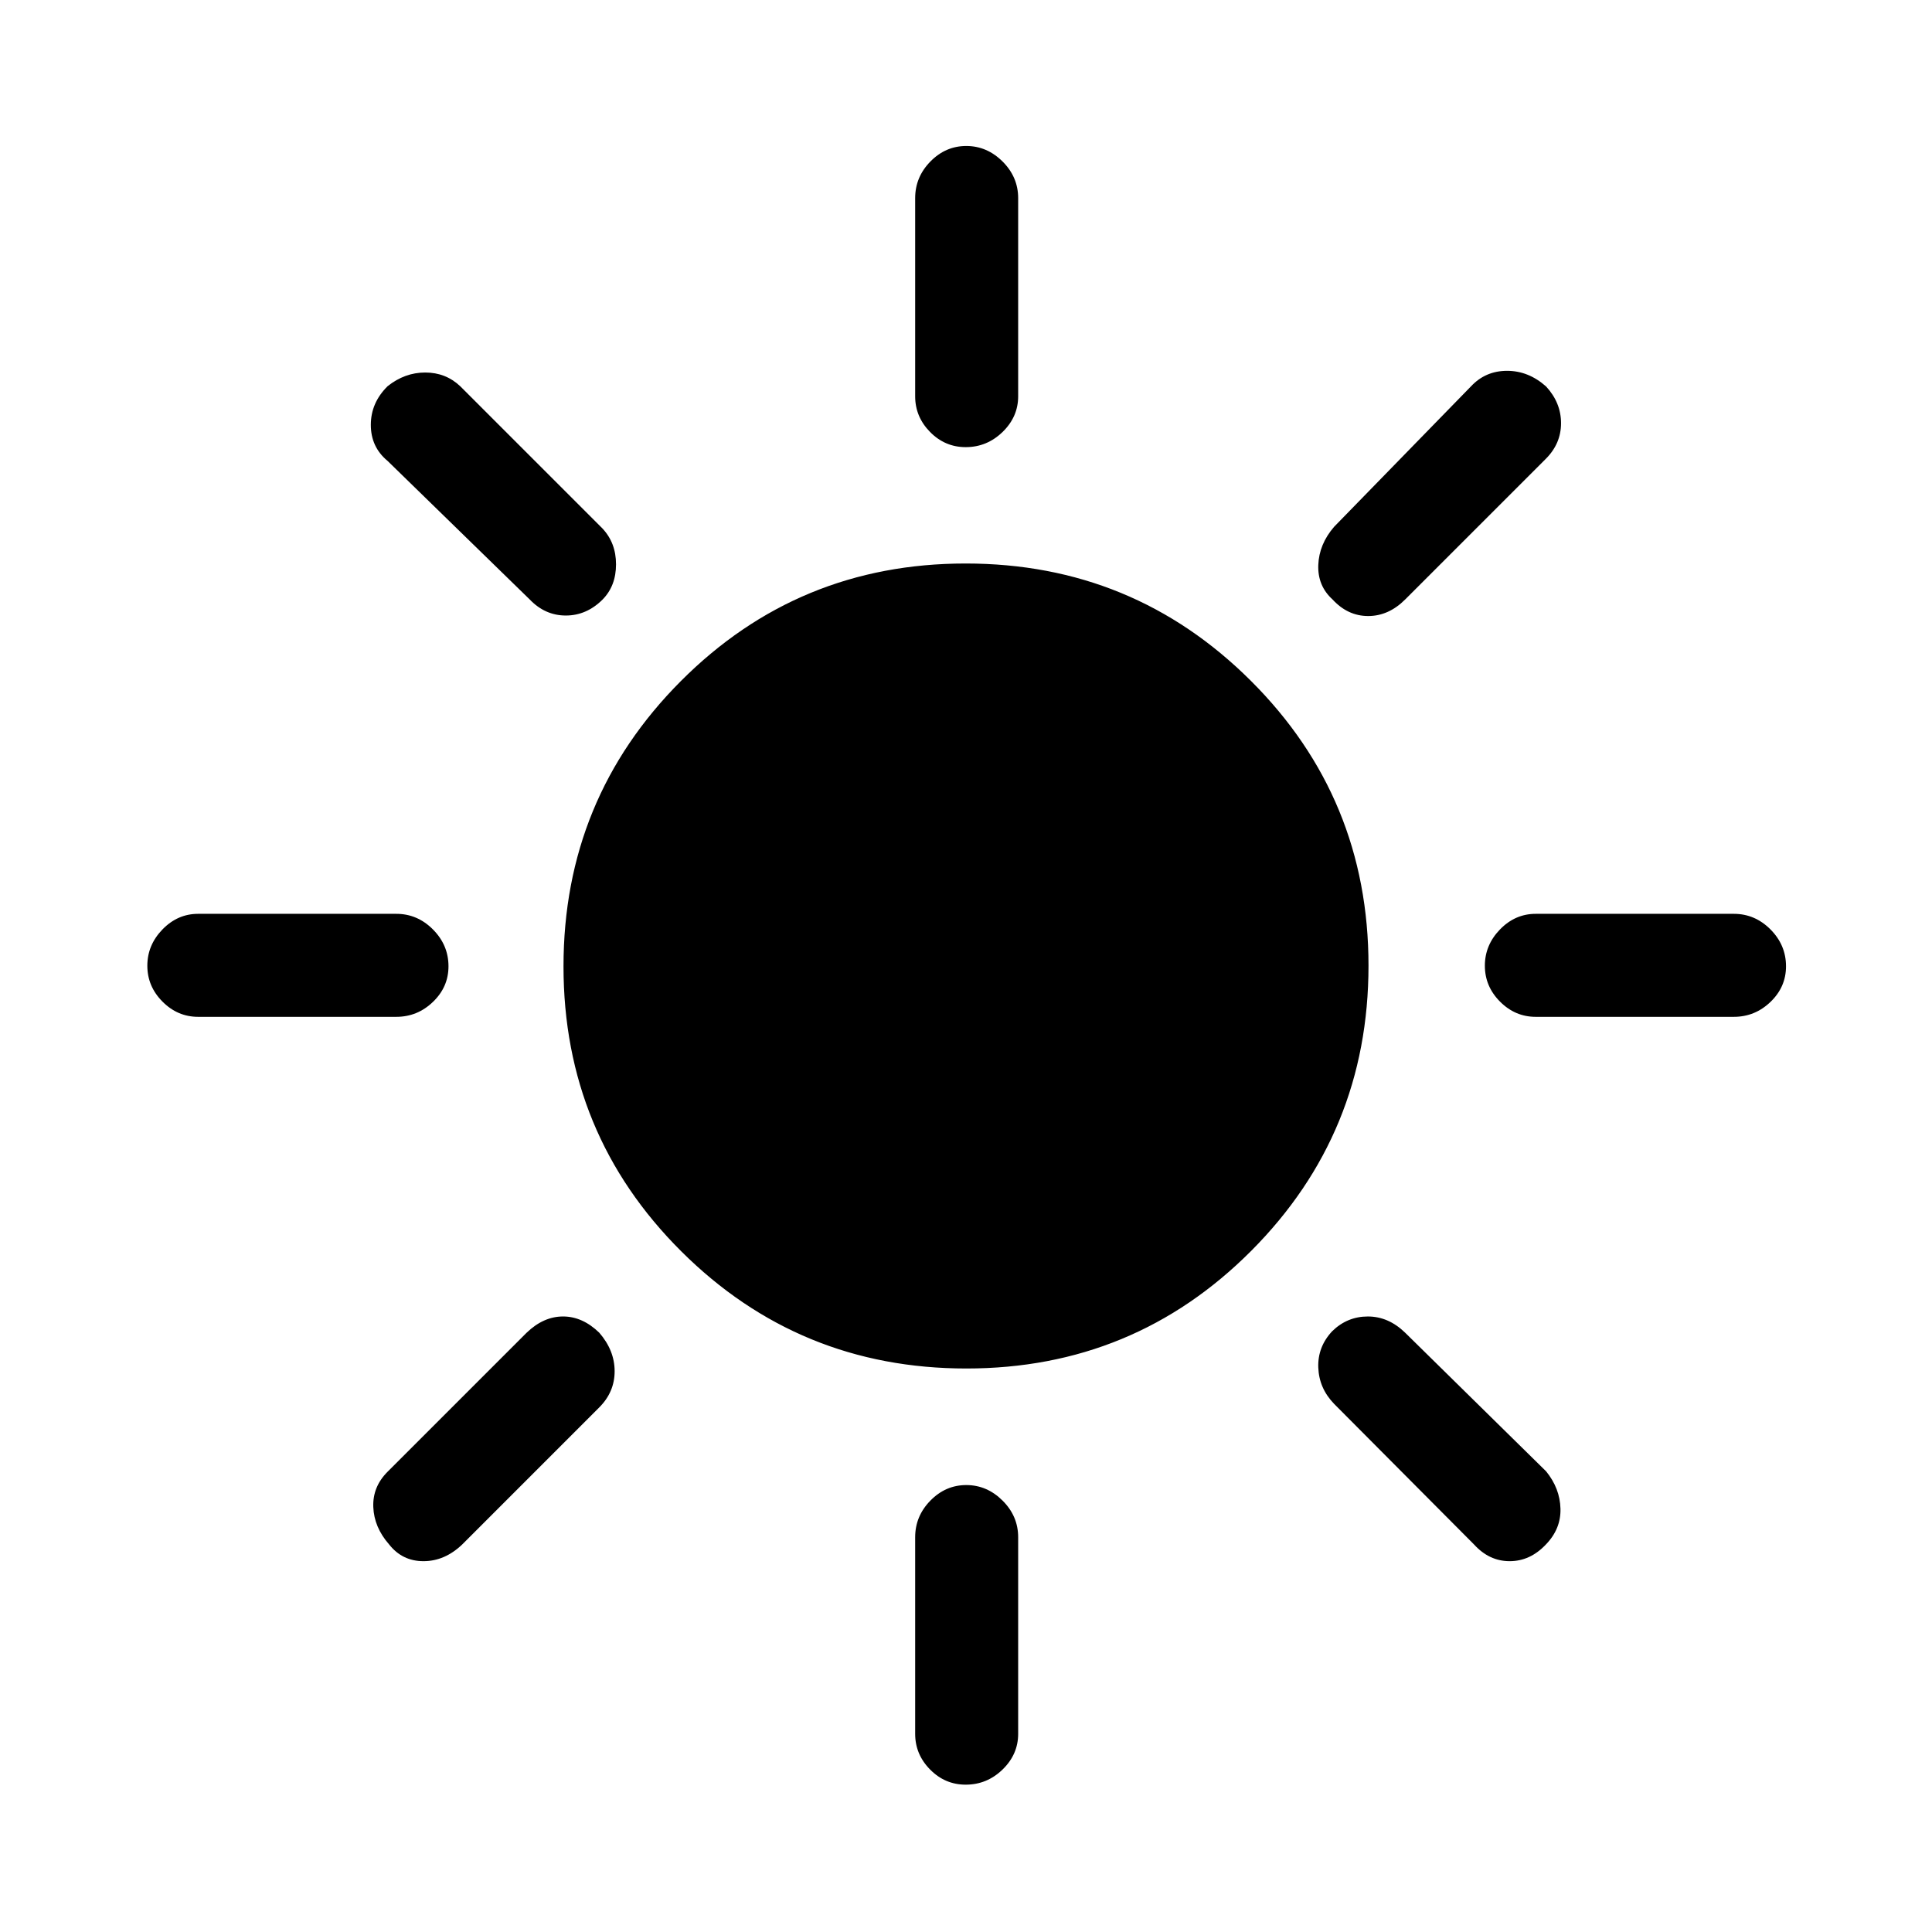<svg xmlns="http://www.w3.org/2000/svg" height="40" viewBox="0 -960 960 960" width="40"><path d="M479.85-737.82q-10.28 0-17.69-7.52-7.42-7.53-7.42-17.74v-98.46q0-10.49 7.57-18.21 7.56-7.71 17.83-7.71t18.03 7.71q7.75 7.72 7.75 18.21v98.46q0 10.21-7.76 17.74-7.76 7.52-18.31 7.52Zm182.28 75.69q-7.46-6.79-7.08-17.12.39-10.33 7.85-18.98L731-768.1q7.19-7.64 17.86-7.64 10.67 0 19.41 7.8 7.4 8.07 7.4 18.22 0 10.16-7.57 17.72l-69.87 69.87q-8.23 8.23-18.38 8.23-10.16 0-17.72-8.23Zm100.95 207.39q-10.21 0-17.74-7.57-7.52-7.56-7.52-17.83t7.52-18.03q7.53-7.75 17.74-7.75h98.46q10.49 0 18.21 7.76 7.71 7.76 7.71 18.31 0 10.28-7.71 17.69-7.72 7.42-18.21 7.42h-98.46ZM479.85-73.21q-10.28 0-17.69-7.52-7.42-7.52-7.42-17.73v-97.69q0-10.5 7.57-18.21 7.56-7.72 17.83-7.72t18.03 7.72q7.75 7.71 7.75 18.21v97.69q0 10.21-7.76 17.73t-18.31 7.52ZM263.21-662.13 192.56-731q-8.3-6.88-8.3-17.88 0-10.99 8.34-19.22 8.53-6.8 18.69-6.8 10.17 0 17.38 6.8l70.64 70.64q6.79 7.2 6.79 17.87 0 10.67-6.64 17.46-7.98 7.98-18.3 7.98-10.31 0-17.95-7.98Zm469.23 469.57-69.54-69.88q-7.46-7.71-7.85-18.01-.38-10.29 6.92-18.09 7.49-7.31 17.72-7.31 10.23 0 18.54 8.08l70.03 68.87q6.87 8.46 7.13 18.56.26 10.09-7.3 17.84-7.78 8.24-17.95 8.24-10.17 0-17.7-8.3ZM98.46-454.74q-10.21 0-17.73-7.57-7.52-7.56-7.52-17.83t7.52-18.03q7.52-7.75 17.73-7.75h98.46q10.5 0 18.21 7.76 7.72 7.76 7.72 18.31 0 10.28-7.72 17.69-7.71 7.42-18.21 7.42H98.46Zm94.87 262.14q-7.46-8.53-7.84-18.57-.39-10.03 7.07-17.5l69.11-69.1q8.41-8.08 18.1-8.08 9.69 0 18 8.06 7.64 8.82 7.64 19.15 0 10.33-7.64 17.97l-68.1 68.11q-8.69 8.3-19.25 8.3-10.55 0-17.09-8.34ZM480.18-280q-83.26 0-141.72-58.28Q280-396.56 280-479.82q0-83.26 58.28-141.72Q396.56-680 479.82-680q83.26 0 141.72 58.28Q680-563.44 680-480.18q0 83.26-58.28 141.72Q563.44-280 480.18-280Z"/></svg>